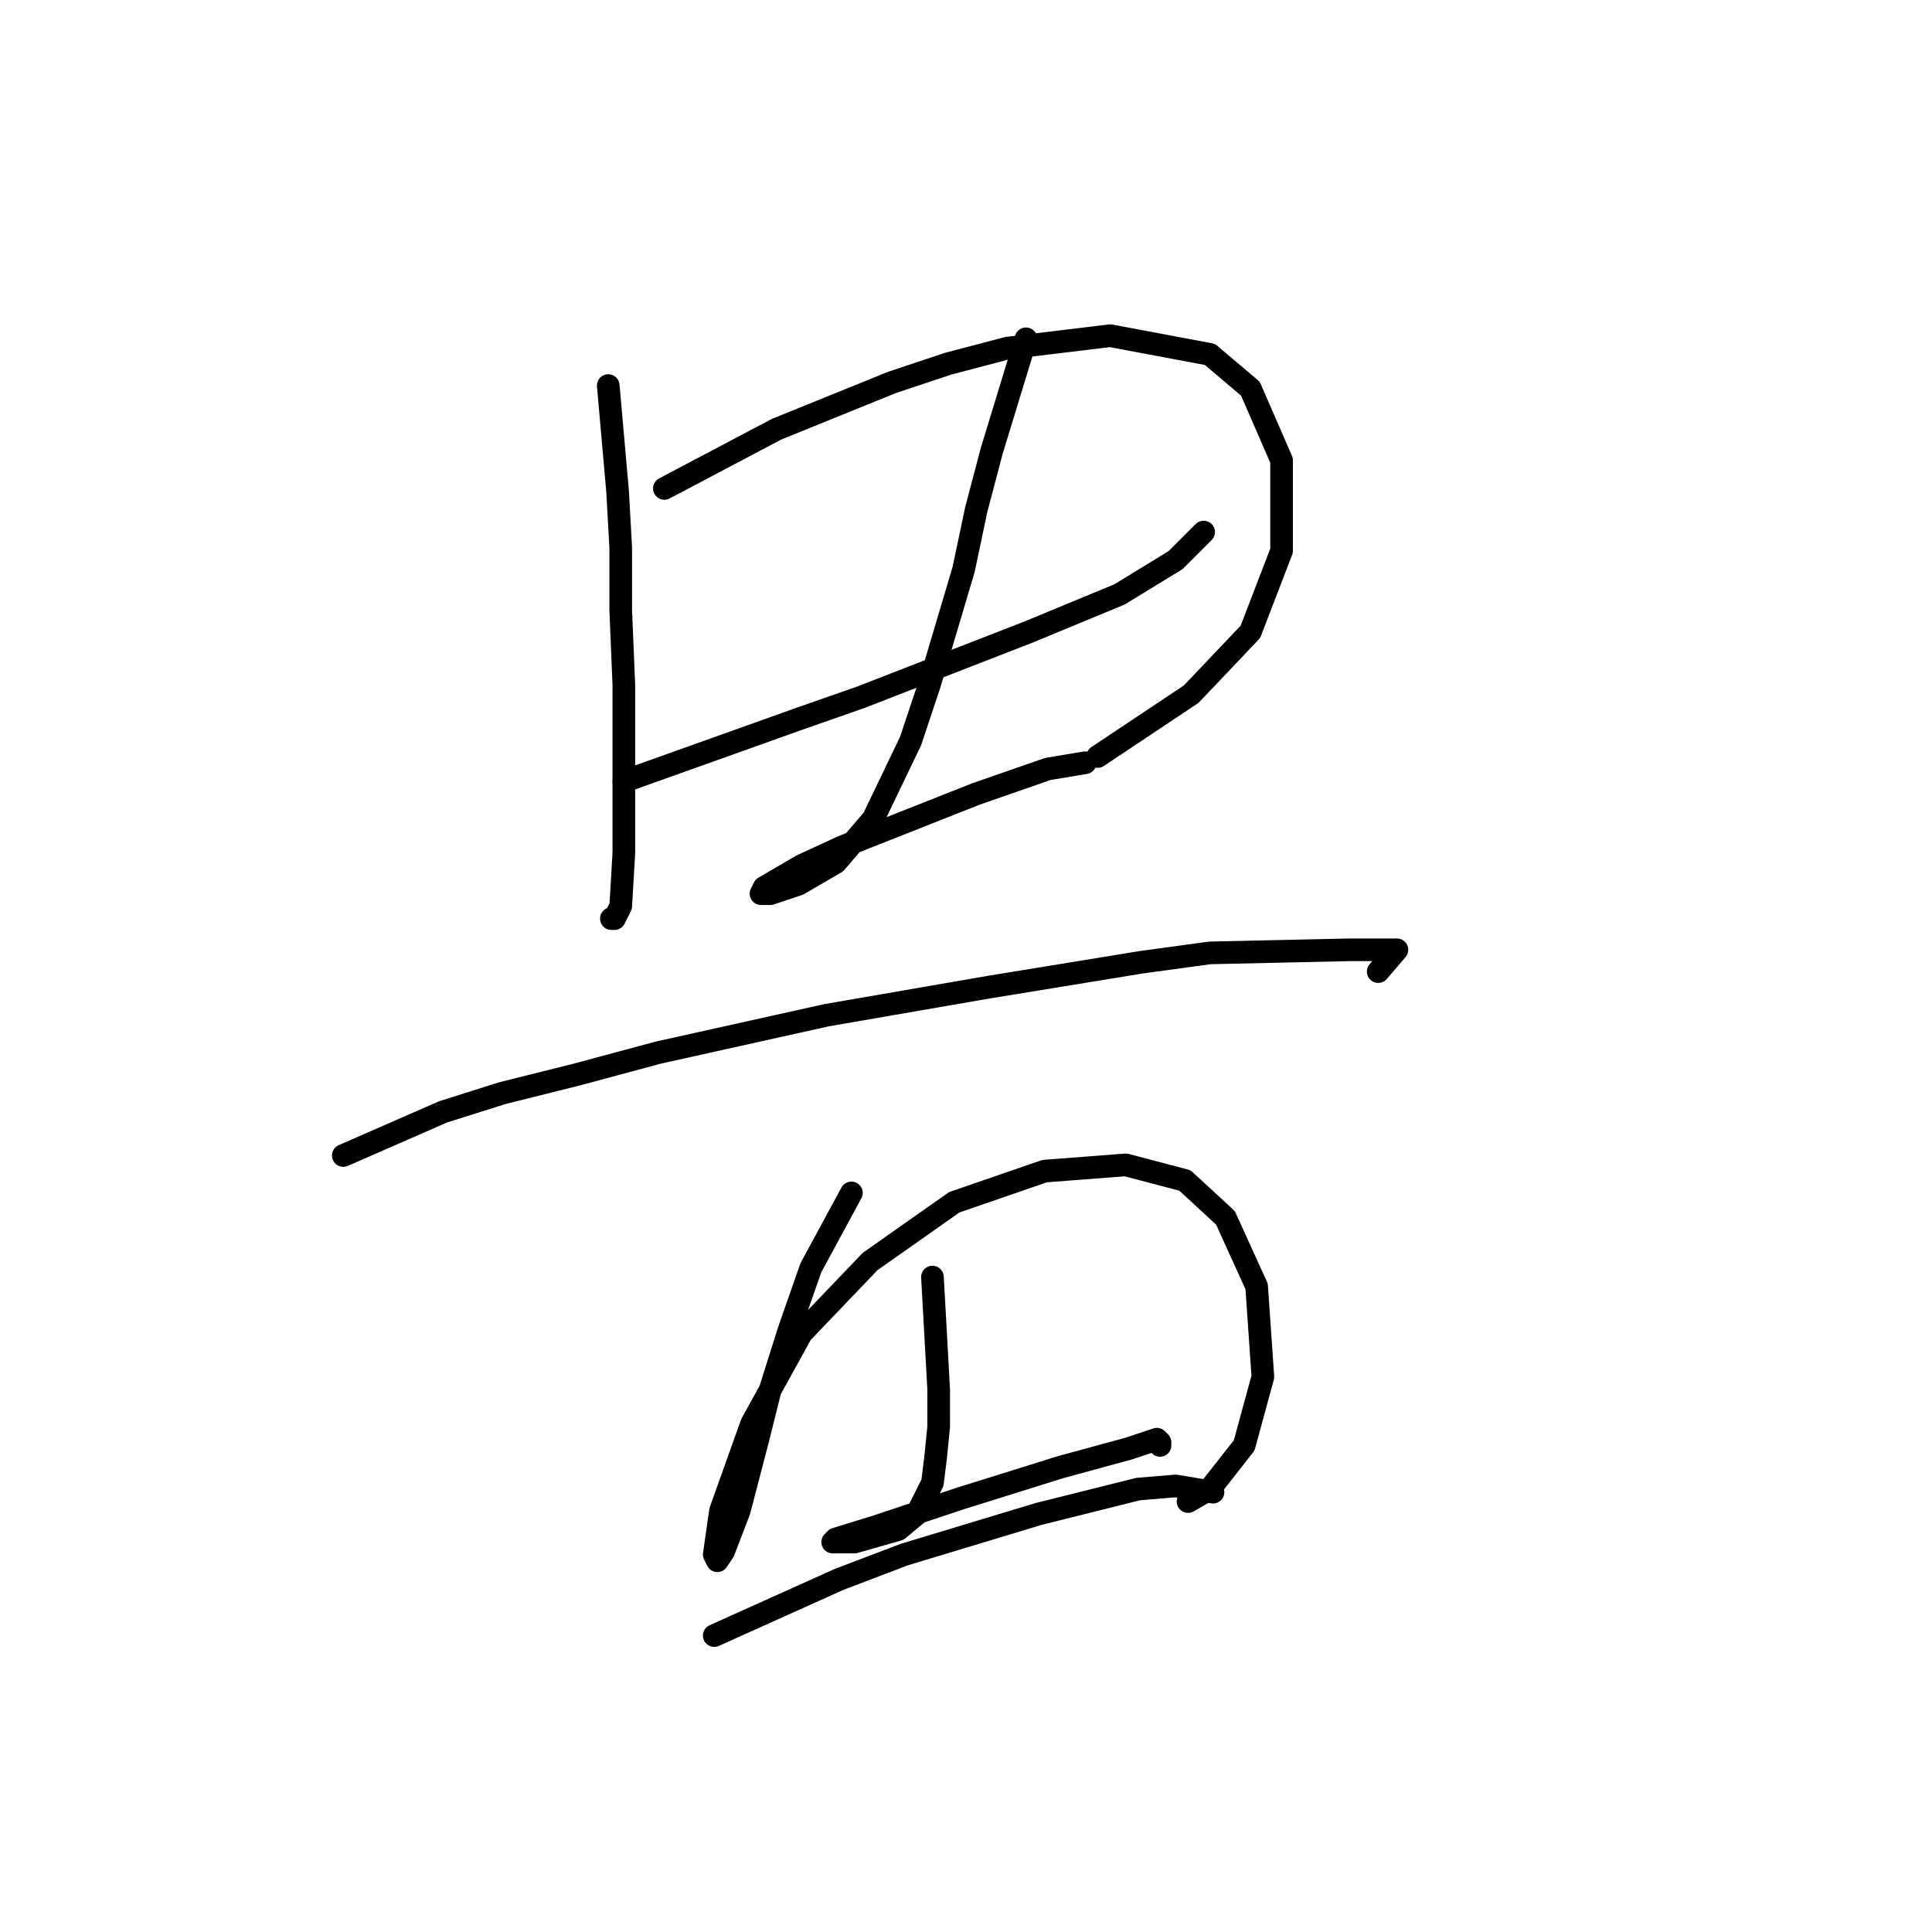 <?xml version="1.0" standalone="no"?>
    <svg width="256" height="256" xmlns="http://www.w3.org/2000/svg" version="1.1">
    <polyline stroke="black" stroke-width="3" stroke-linecap="round" fill="transparent" stroke-linejoin="round" points="80.597 51.089 81.836 65.133 82.249 72.568 82.249 80.829 82.662 90.742 82.662 107.264 82.662 113.047 82.249 120.068 81.423 121.721 81.01 121.721 81.01 121.721 " />
        <polyline stroke="black" stroke-width="3" stroke-linecap="round" fill="transparent" stroke-linejoin="round" points="88.032 64.72 102.902 56.872 118.184 50.676 125.619 48.198 133.467 46.132 147.098 44.48 160.316 46.958 165.685 51.502 169.816 61.002 169.816 72.981 165.685 83.72 157.837 91.981 145.446 100.242 145.446 100.242 " />
        <polyline stroke="black" stroke-width="3" stroke-linecap="round" fill="transparent" stroke-linejoin="round" points="82.662 103.546 105.793 95.285 114.054 92.394 136.359 83.72 148.337 78.763 155.772 74.22 159.489 70.502 159.489 70.502 " />
        <polyline stroke="black" stroke-width="3" stroke-linecap="round" fill="transparent" stroke-linejoin="round" points="135.946 44.893 131.402 59.763 129.337 67.611 127.685 75.459 123.141 90.742 120.663 98.177 115.706 108.503 110.75 114.286 105.793 117.177 102.075 118.416 100.836 118.416 101.249 117.59 106.206 114.699 111.576 112.22 129.337 105.199 138.837 101.894 143.794 101.068 143.794 101.068 " />
        <polyline stroke="black" stroke-width="3" stroke-linecap="round" fill="transparent" stroke-linejoin="round" points="45.488 153.112 58.705 147.33 66.553 144.851 76.466 142.373 87.206 139.482 109.51 134.525 130.989 130.808 151.228 127.503 160.316 126.264 178.903 125.851 184.272 125.851 185.099 125.851 182.62 128.742 182.62 128.742 " />
        <polyline stroke="black" stroke-width="3" stroke-linecap="round" fill="transparent" stroke-linejoin="round" points="112.815 158.069 107.445 167.982 104.554 176.243 102.075 184.091 100.423 190.7 97.945 200.2 95.88 205.57 95.054 206.809 94.641 205.983 95.467 200.2 99.597 188.635 106.206 176.656 115.293 167.156 126.445 159.308 138.424 155.178 149.163 154.352 157.011 156.417 162.381 161.373 166.511 170.46 167.337 182.439 164.859 191.526 160.316 197.309 157.424 198.961 157.424 198.961 " />
        <polyline stroke="black" stroke-width="3" stroke-linecap="round" fill="transparent" stroke-linejoin="round" points="123.554 169.221 124.38 184.091 124.38 189.048 123.967 193.178 123.554 196.483 121.489 200.613 119.01 202.678 116.119 203.505 113.228 204.331 111.163 204.331 110.336 204.331 110.75 203.918 116.119 202.265 127.271 198.548 140.489 194.417 149.576 191.939 153.294 190.7 153.707 191.113 153.707 191.526 153.707 191.526 " />
        <polyline stroke="black" stroke-width="3" stroke-linecap="round" fill="transparent" stroke-linejoin="round" points="94.641 216.722 111.163 209.287 119.837 205.983 137.598 200.613 150.815 197.309 155.772 196.896 160.729 197.722 160.729 197.722 " />
        </svg>